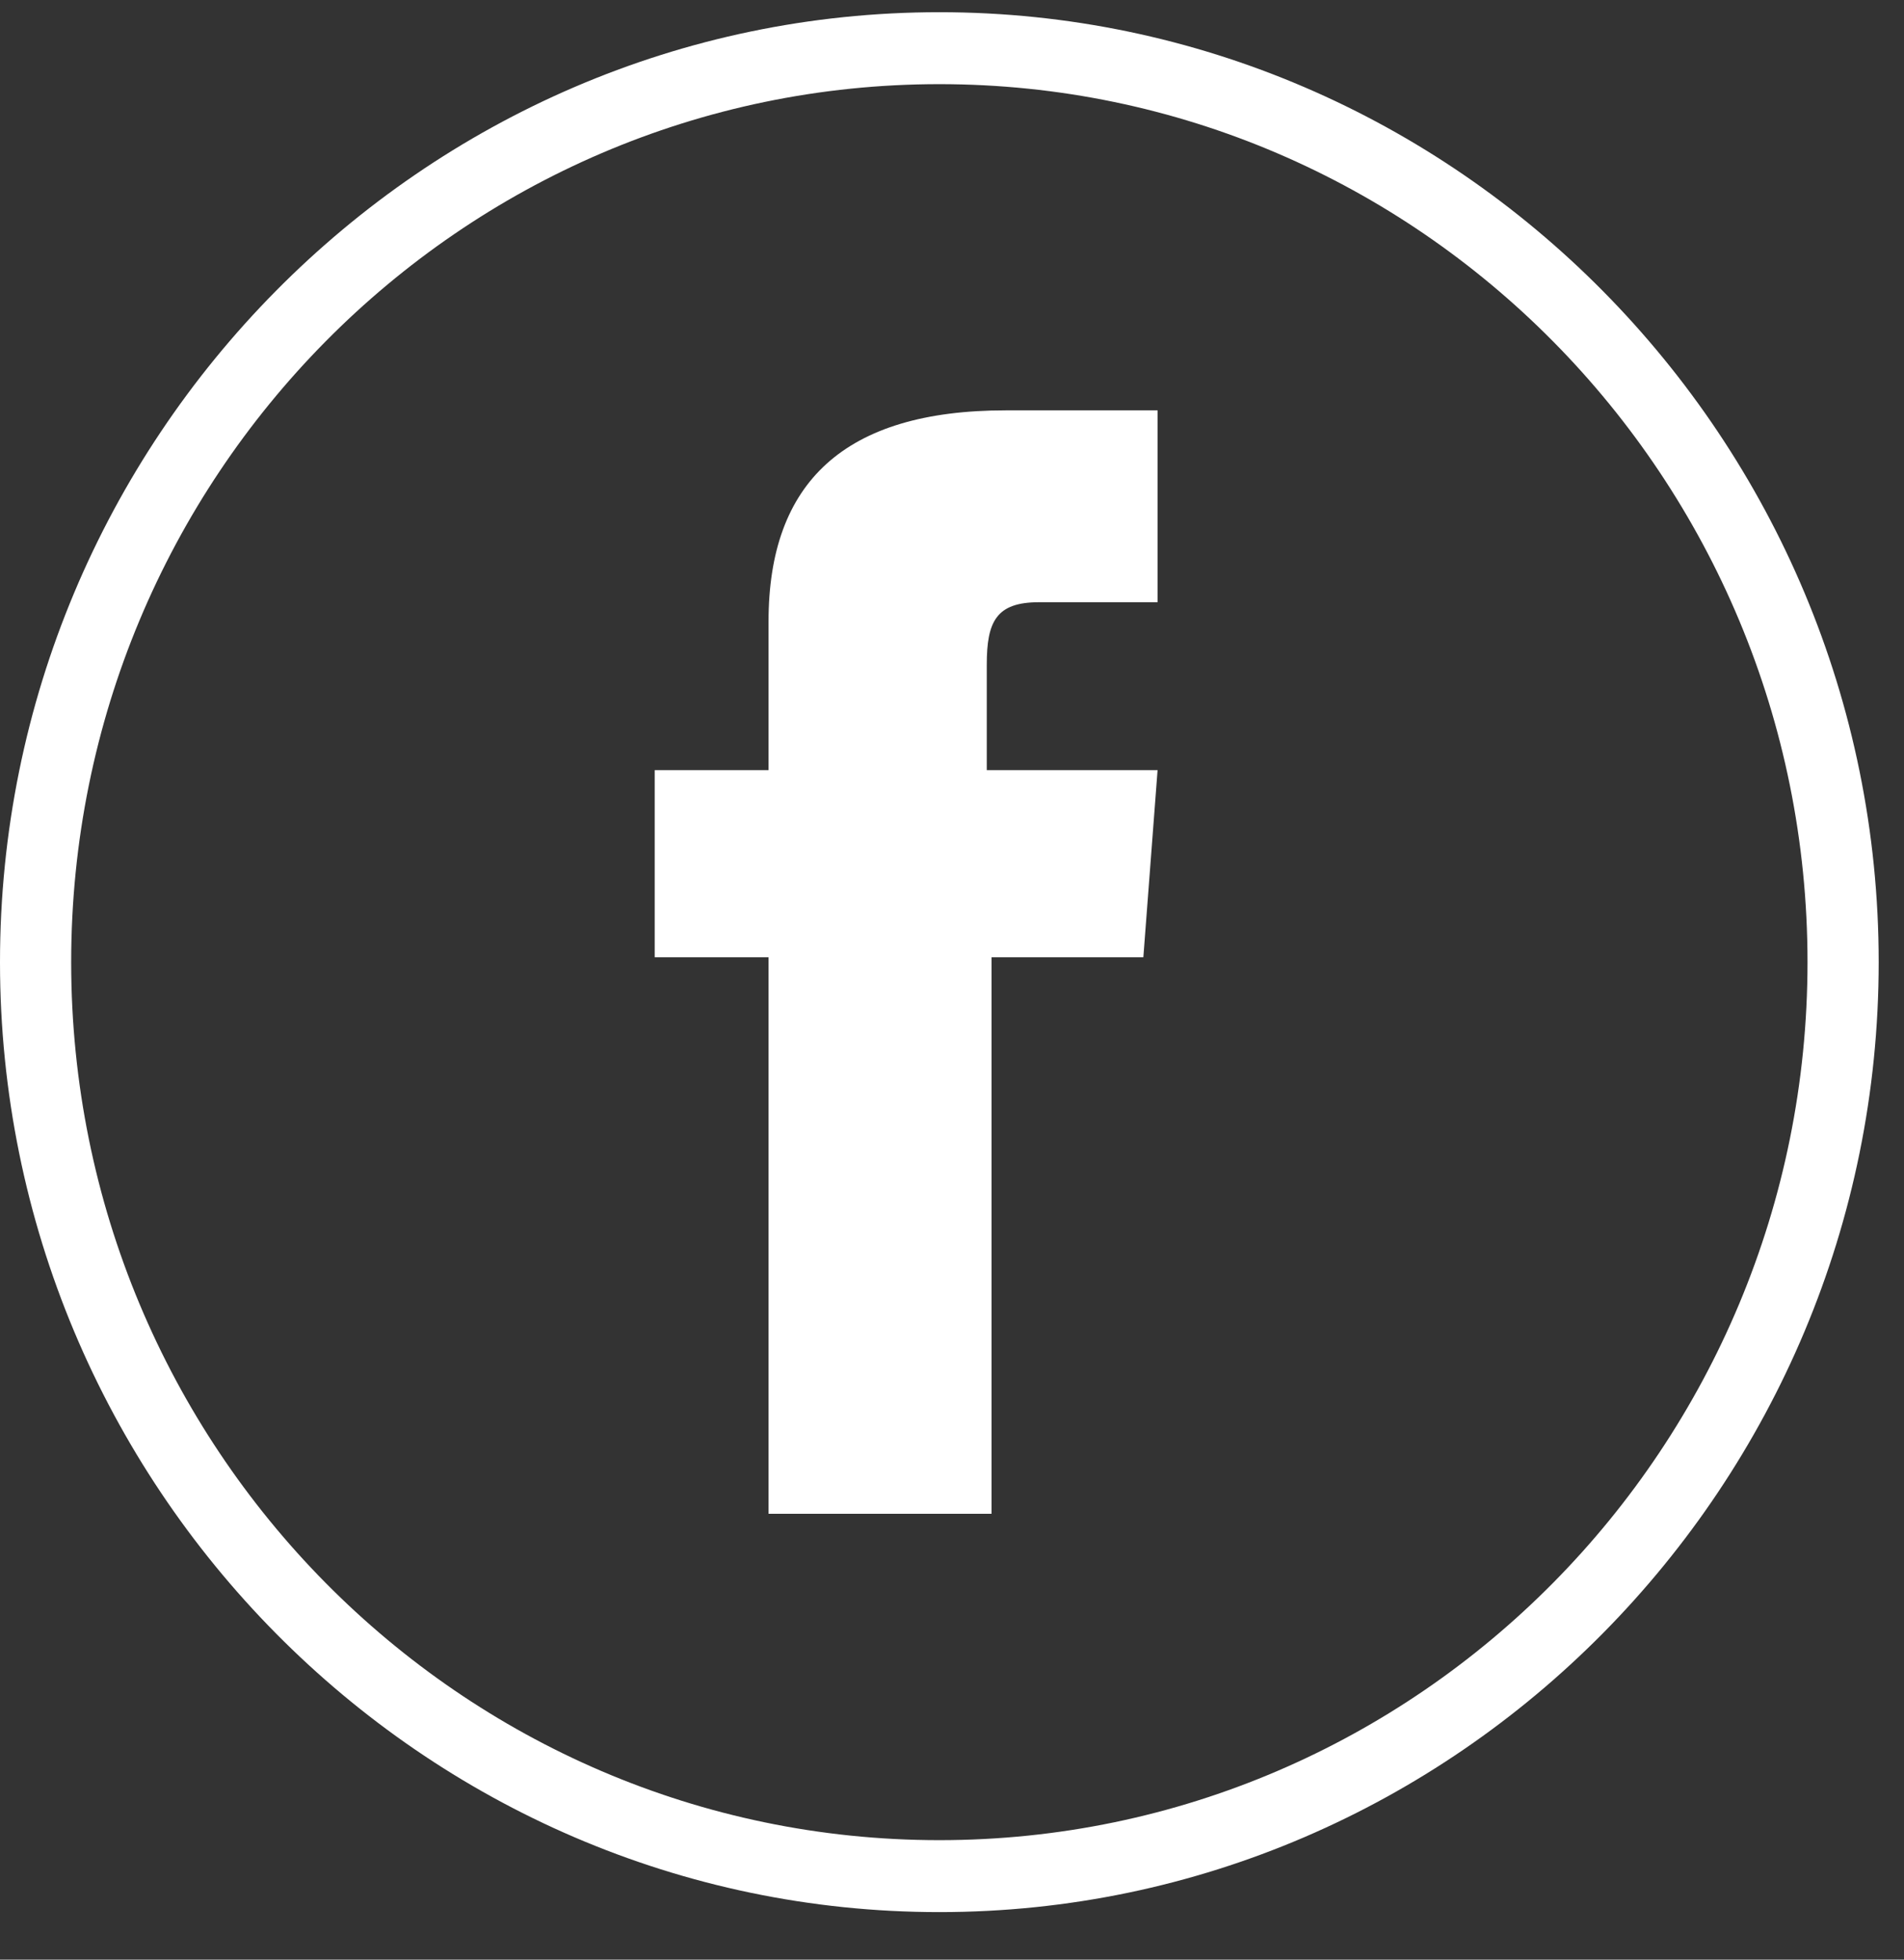 <svg width="34" height="35" viewBox="0 0 34 35" fill="none" xmlns="http://www.w3.org/2000/svg">
<rect x="0" y="0" width="34" height="35" fill="#333333" stroke="none"/>
<path d="M16.774 34.151C7.54 34.151 0 26.525 0 17.184C0 7.844 7.54 0.218 16.774 0.218C26.008 0.218 33.548 7.844 33.548 17.184C33.548 26.525 26.008 34.151 16.774 34.151ZM16.774 1.503C8.218 1.503 1.271 8.53 1.271 17.184C1.271 25.839 8.218 32.866 16.774 32.866C25.33 32.866 32.277 25.839 32.277 17.184C32.277 8.53 25.33 1.503 16.774 1.503Z" fill="white"/>
<path d="M13.809 27.037H17.706V17.097H20.417L20.671 13.755H17.621C17.621 13.755 17.621 12.47 17.621 11.87C17.621 11.099 17.791 10.756 18.553 10.756C19.146 10.756 20.671 10.756 20.671 10.756V7.329C20.671 7.329 18.468 7.329 17.96 7.329C15.08 7.329 13.724 8.614 13.724 11.099C13.724 13.241 13.724 13.755 13.724 13.755H11.691V17.097H13.724V27.037H13.809Z" fill="white"/>
</svg>
